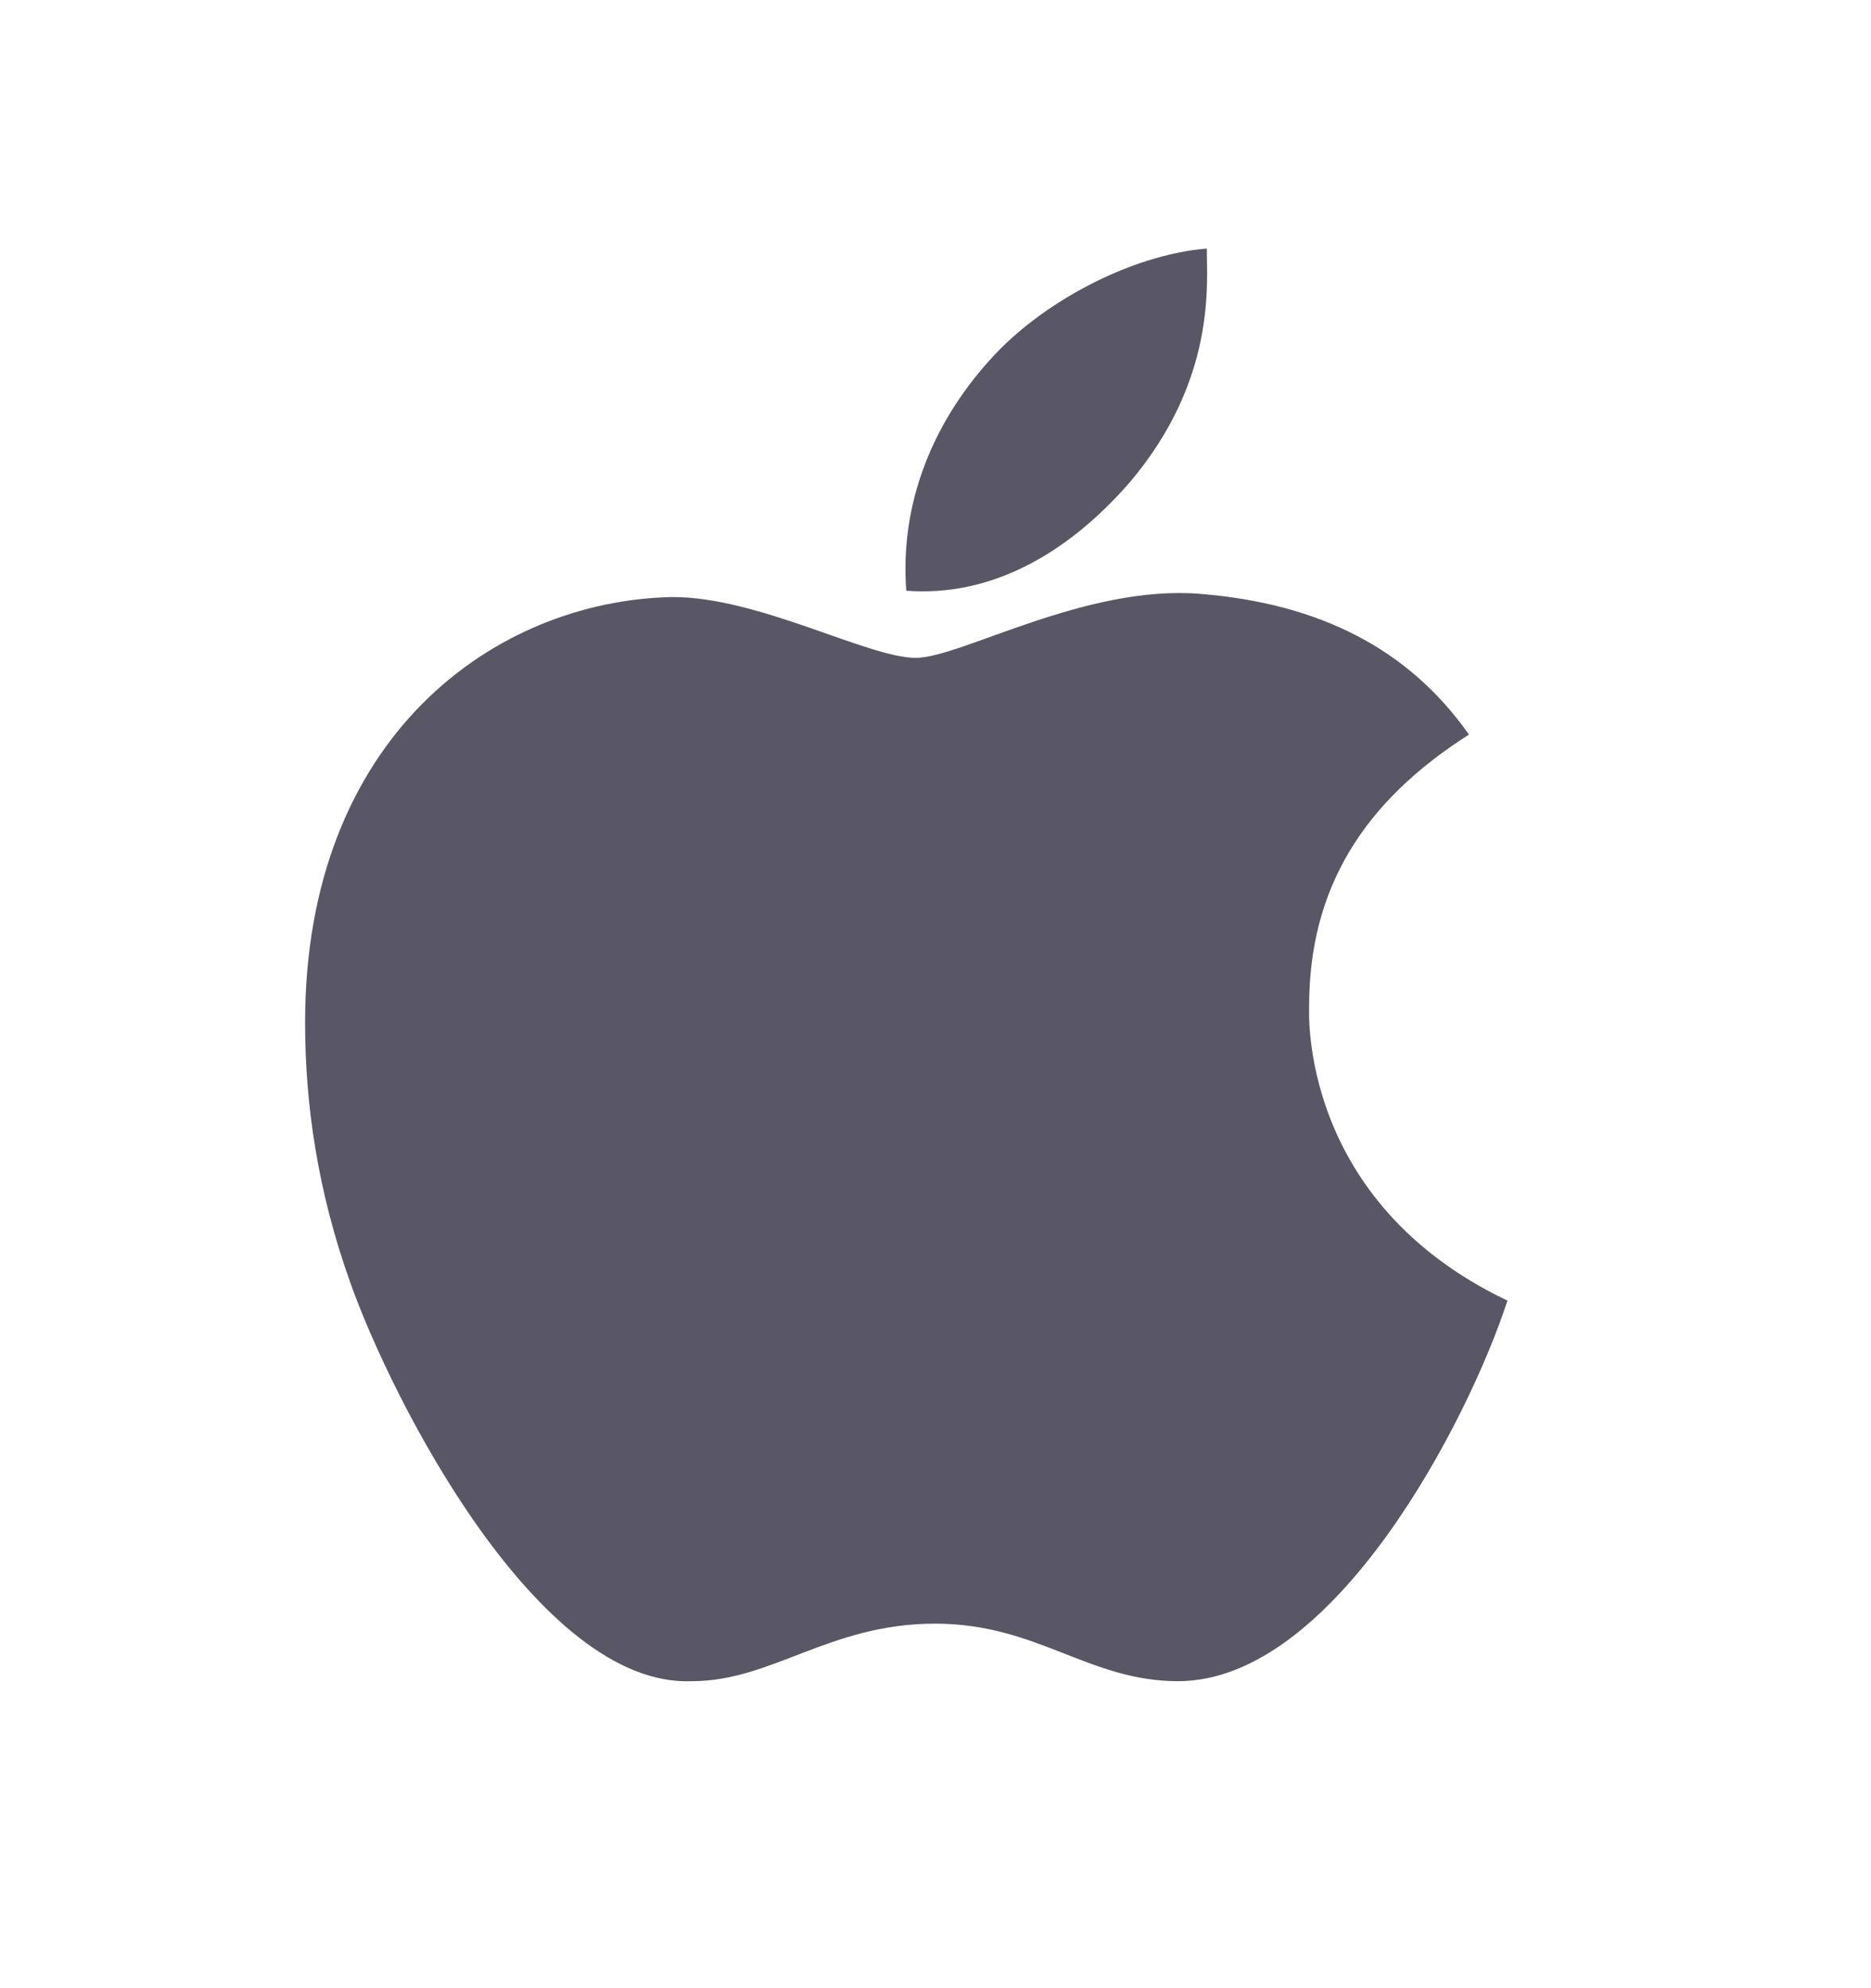 <svg width="16" height="17" viewBox="0 0 16 17" fill="none" xmlns="http://www.w3.org/2000/svg">
<path d="M11.195 8.605C11.195 7.594 11.66 6.855 12.562 6.281C12.043 5.543 11.277 5.16 10.266 5.078C9.281 4.996 8.215 5.625 7.832 5.625C7.422 5.625 6.492 5.105 5.754 5.105C4.223 5.133 2.609 6.309 2.609 8.742C2.609 9.453 2.719 10.191 2.992 10.957C3.348 11.969 4.605 14.43 5.918 14.375C6.602 14.375 7.094 13.883 7.996 13.883C8.871 13.883 9.309 14.375 10.074 14.375C11.414 14.375 12.562 12.133 12.891 11.121C11.113 10.273 11.195 8.66 11.195 8.605ZM9.664 4.121C10.402 3.246 10.32 2.426 10.32 2.125C9.664 2.18 8.898 2.59 8.461 3.082C7.969 3.629 7.695 4.312 7.75 5.051C8.461 5.105 9.117 4.75 9.664 4.121Z" fill="#595766"/>
</svg>
